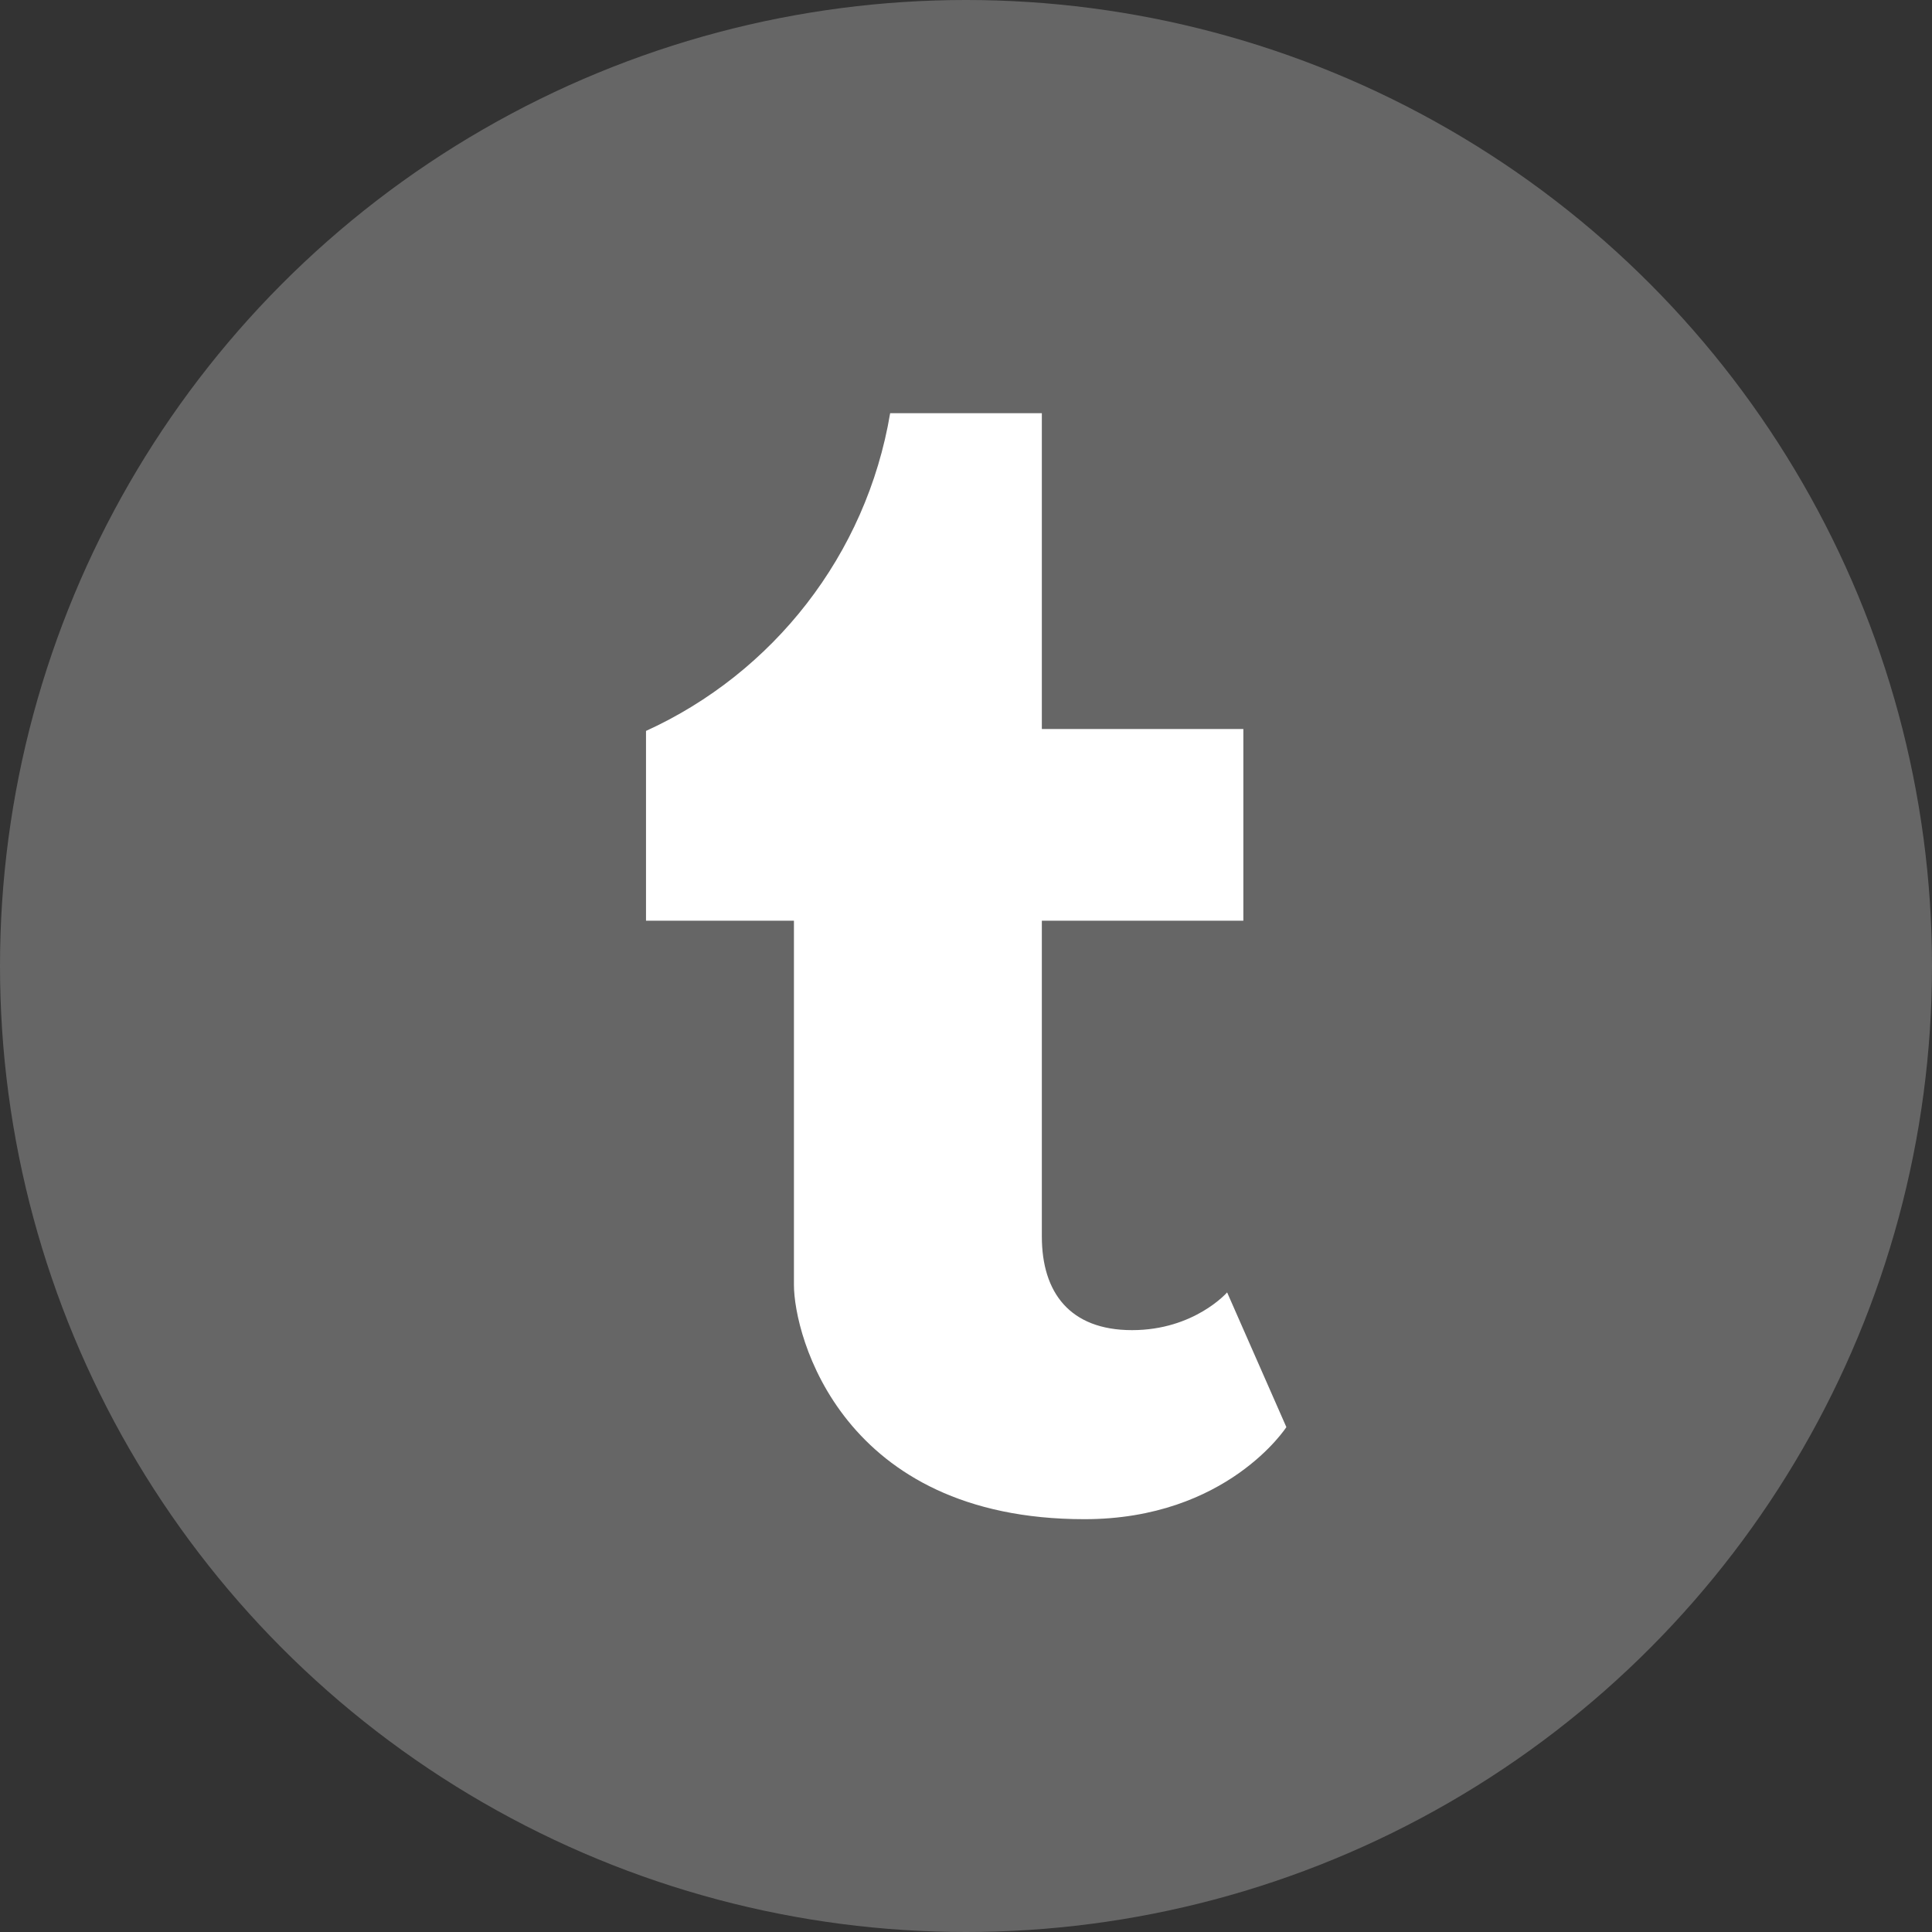 <?xml version="1.0" encoding="utf-8"?>
<!-- Generator: Adobe Illustrator 25.4.1, SVG Export Plug-In . SVG Version: 6.00 Build 0)  -->
<svg version="1.1" id="Layer_1" xmlns="http://www.w3.org/2000/svg" xmlns:xlink="http://www.w3.org/1999/xlink" x="0px" y="0px"
	 viewBox="0 0 512 512" style="enable-background:new 0 0 512 512;" xml:space="preserve">
<rect x="0" y="0" width="512" height="512" fill="#333333" stroke="none"/>
<style type="text/css">
	.st0{fill:#666666;}
	.st1{fill:#FFFFFF;}
</style>
<circle class="st0" cx="256" cy="256" r="256"/>
<path class="st1" d="M325.2,342.5c0,0-8.7,10-25.2,10s-23.9-10-23.9-24.8V244h53.4v-50.8h-53.4v-83.7h-40.2
	c-6.3,37.6-31.1,68.9-64.7,84.2V244h39.2v96.5c0,13.4,12.6,62.1,77,62.1c37.8,0,53.5-24.4,53.5-24.4L325.2,342.5z"/>
</svg>

